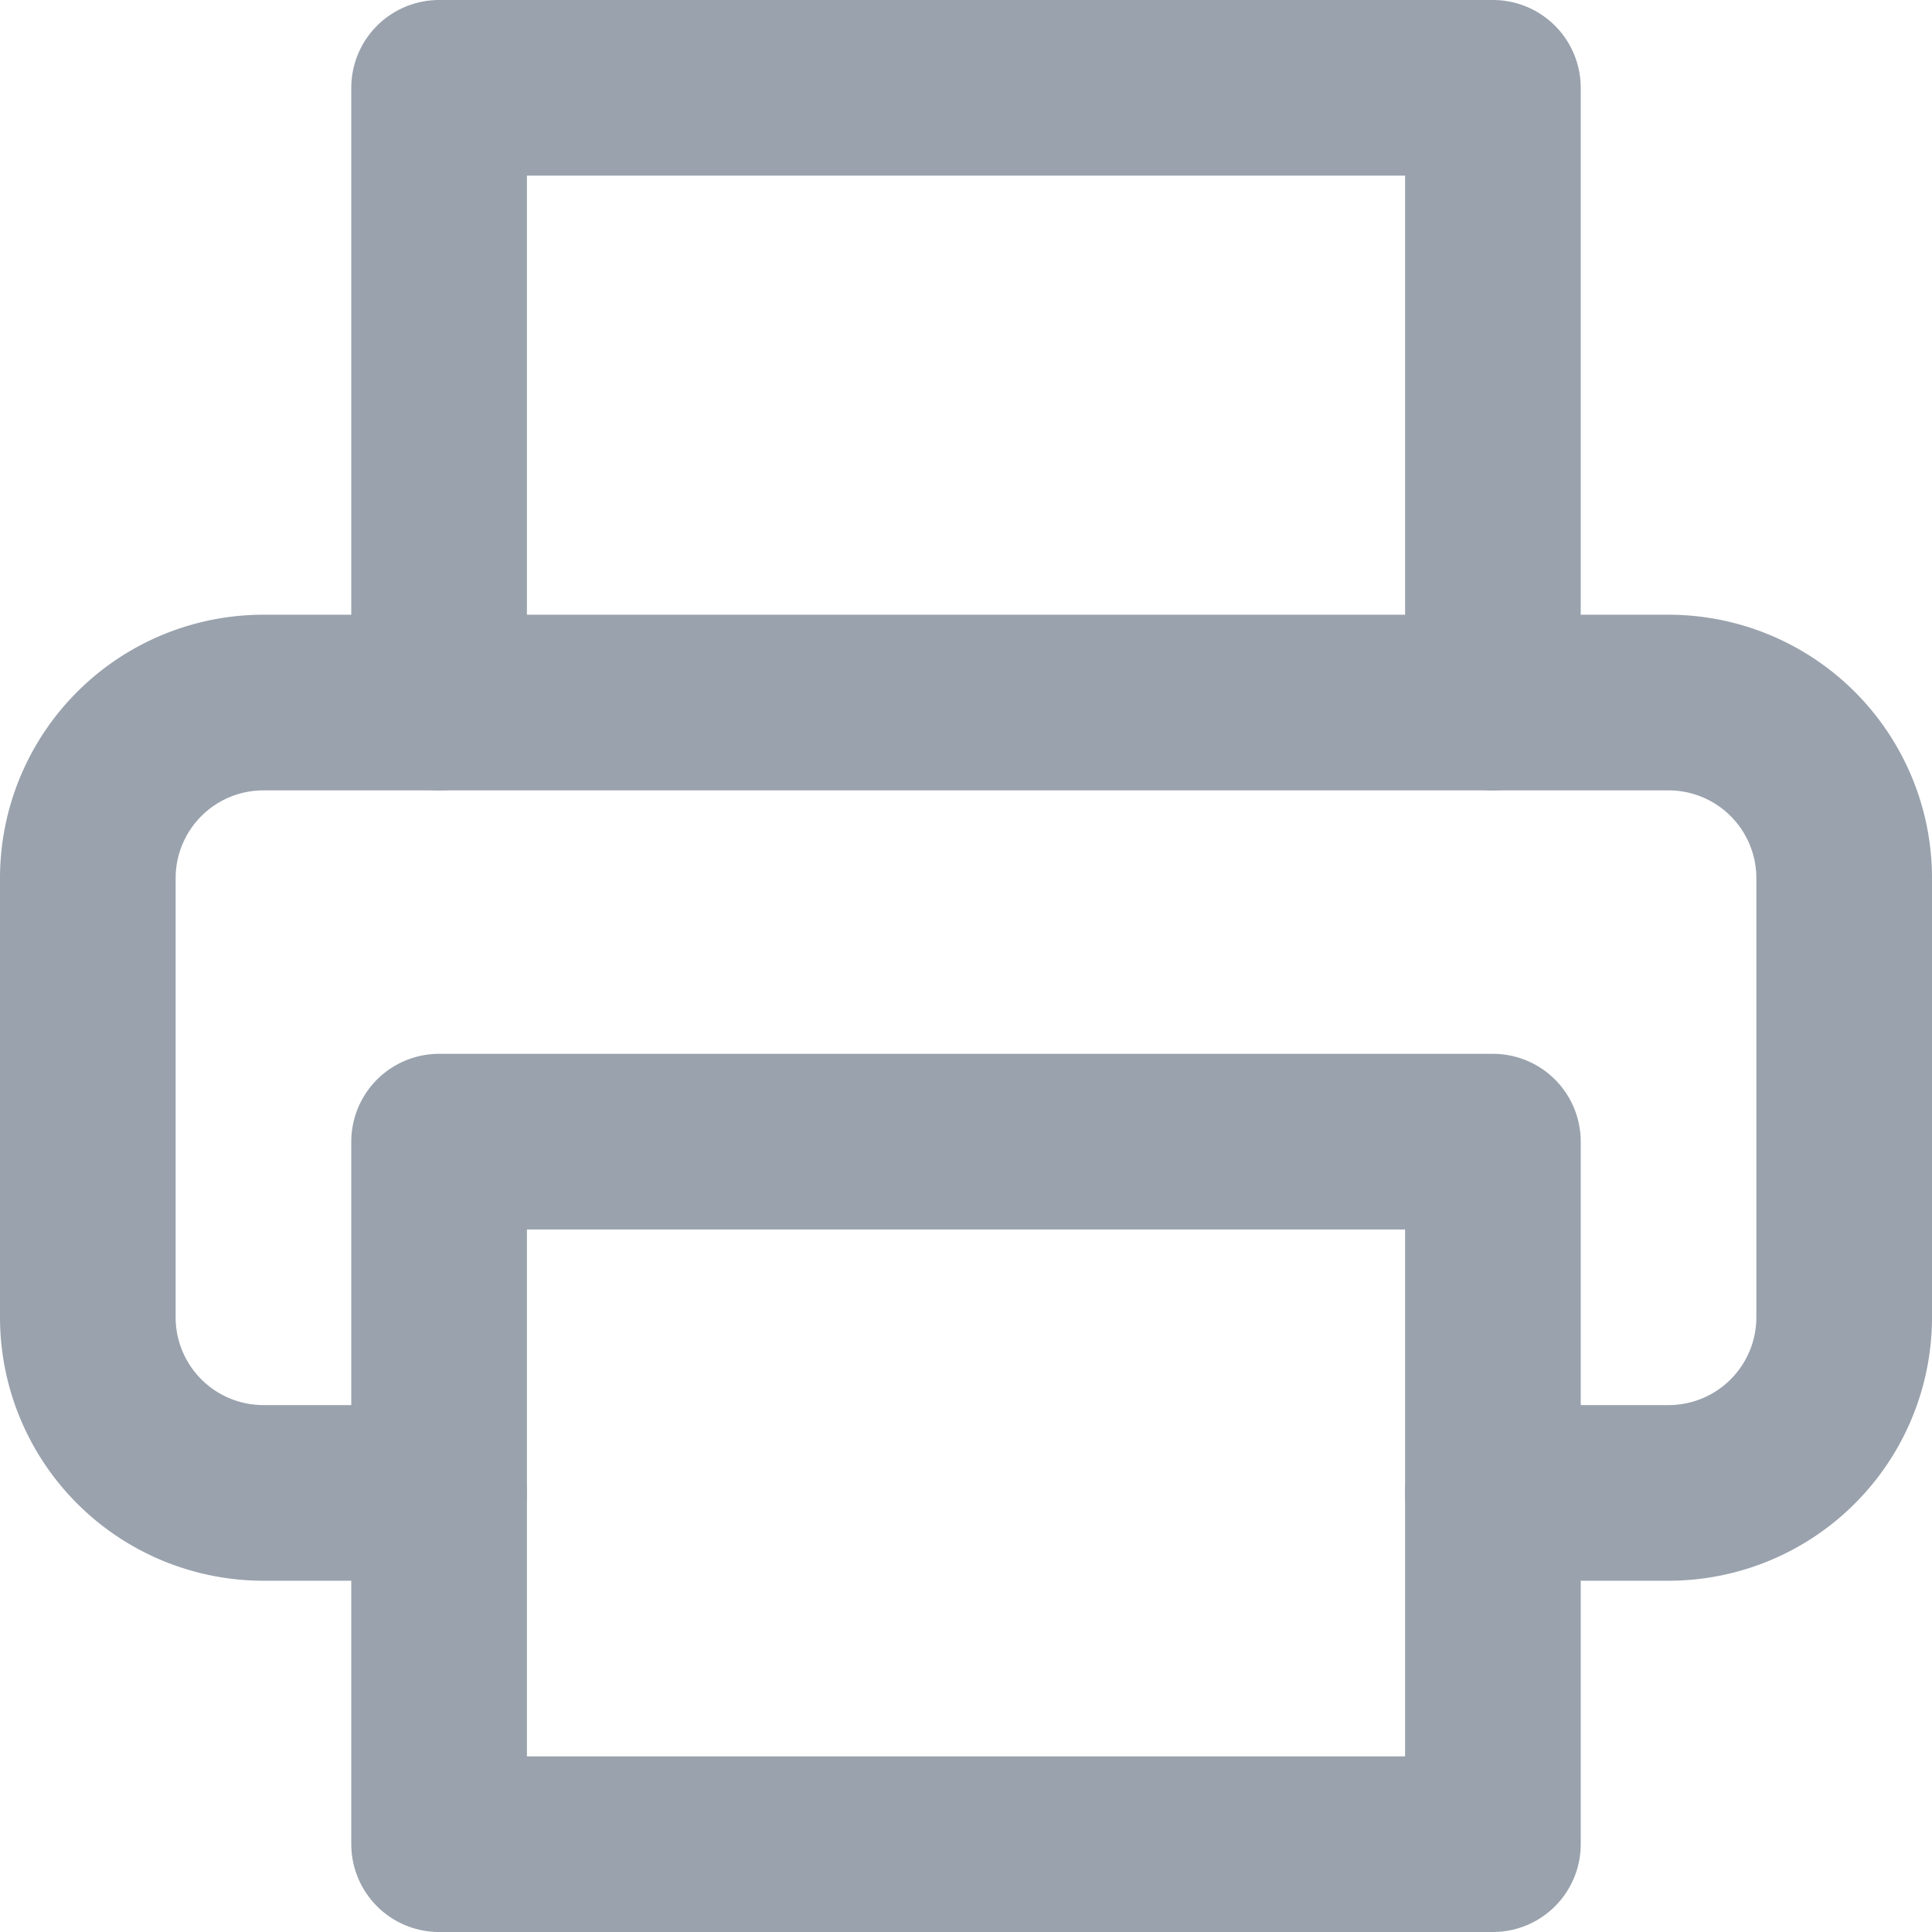 <svg xmlns="http://www.w3.org/2000/svg" width="22" height="22" viewBox="0 0 22 22">
  <g id="printer" transform="translate(1 1)">
    <path id="Path_126" data-name="Path 126" d="M6,9V2H18V9" transform="translate(-2 -2)" fill="none" stroke="#99a2ad" stroke-linecap="round" stroke-linejoin="round" stroke-width="2"/>
    <path id="Path_127" data-name="Path 127" d="M6,18H4a2,2,0,0,1-2-2V11A2,2,0,0,1,4,9H20a2,2,0,0,1,2,2v5a2,2,0,0,1-2,2H18" transform="translate(-2 -2)" fill="none" stroke="#99a2ad" stroke-linecap="round" stroke-linejoin="round" stroke-width="2"/>
    <rect id="Rectangle_107" data-name="Rectangle 107" width="12" height="8" transform="translate(4 12)" fill="none" stroke="#99a2ad" stroke-linecap="round" stroke-linejoin="round" stroke-width="2"/>
  </g>
</svg>

